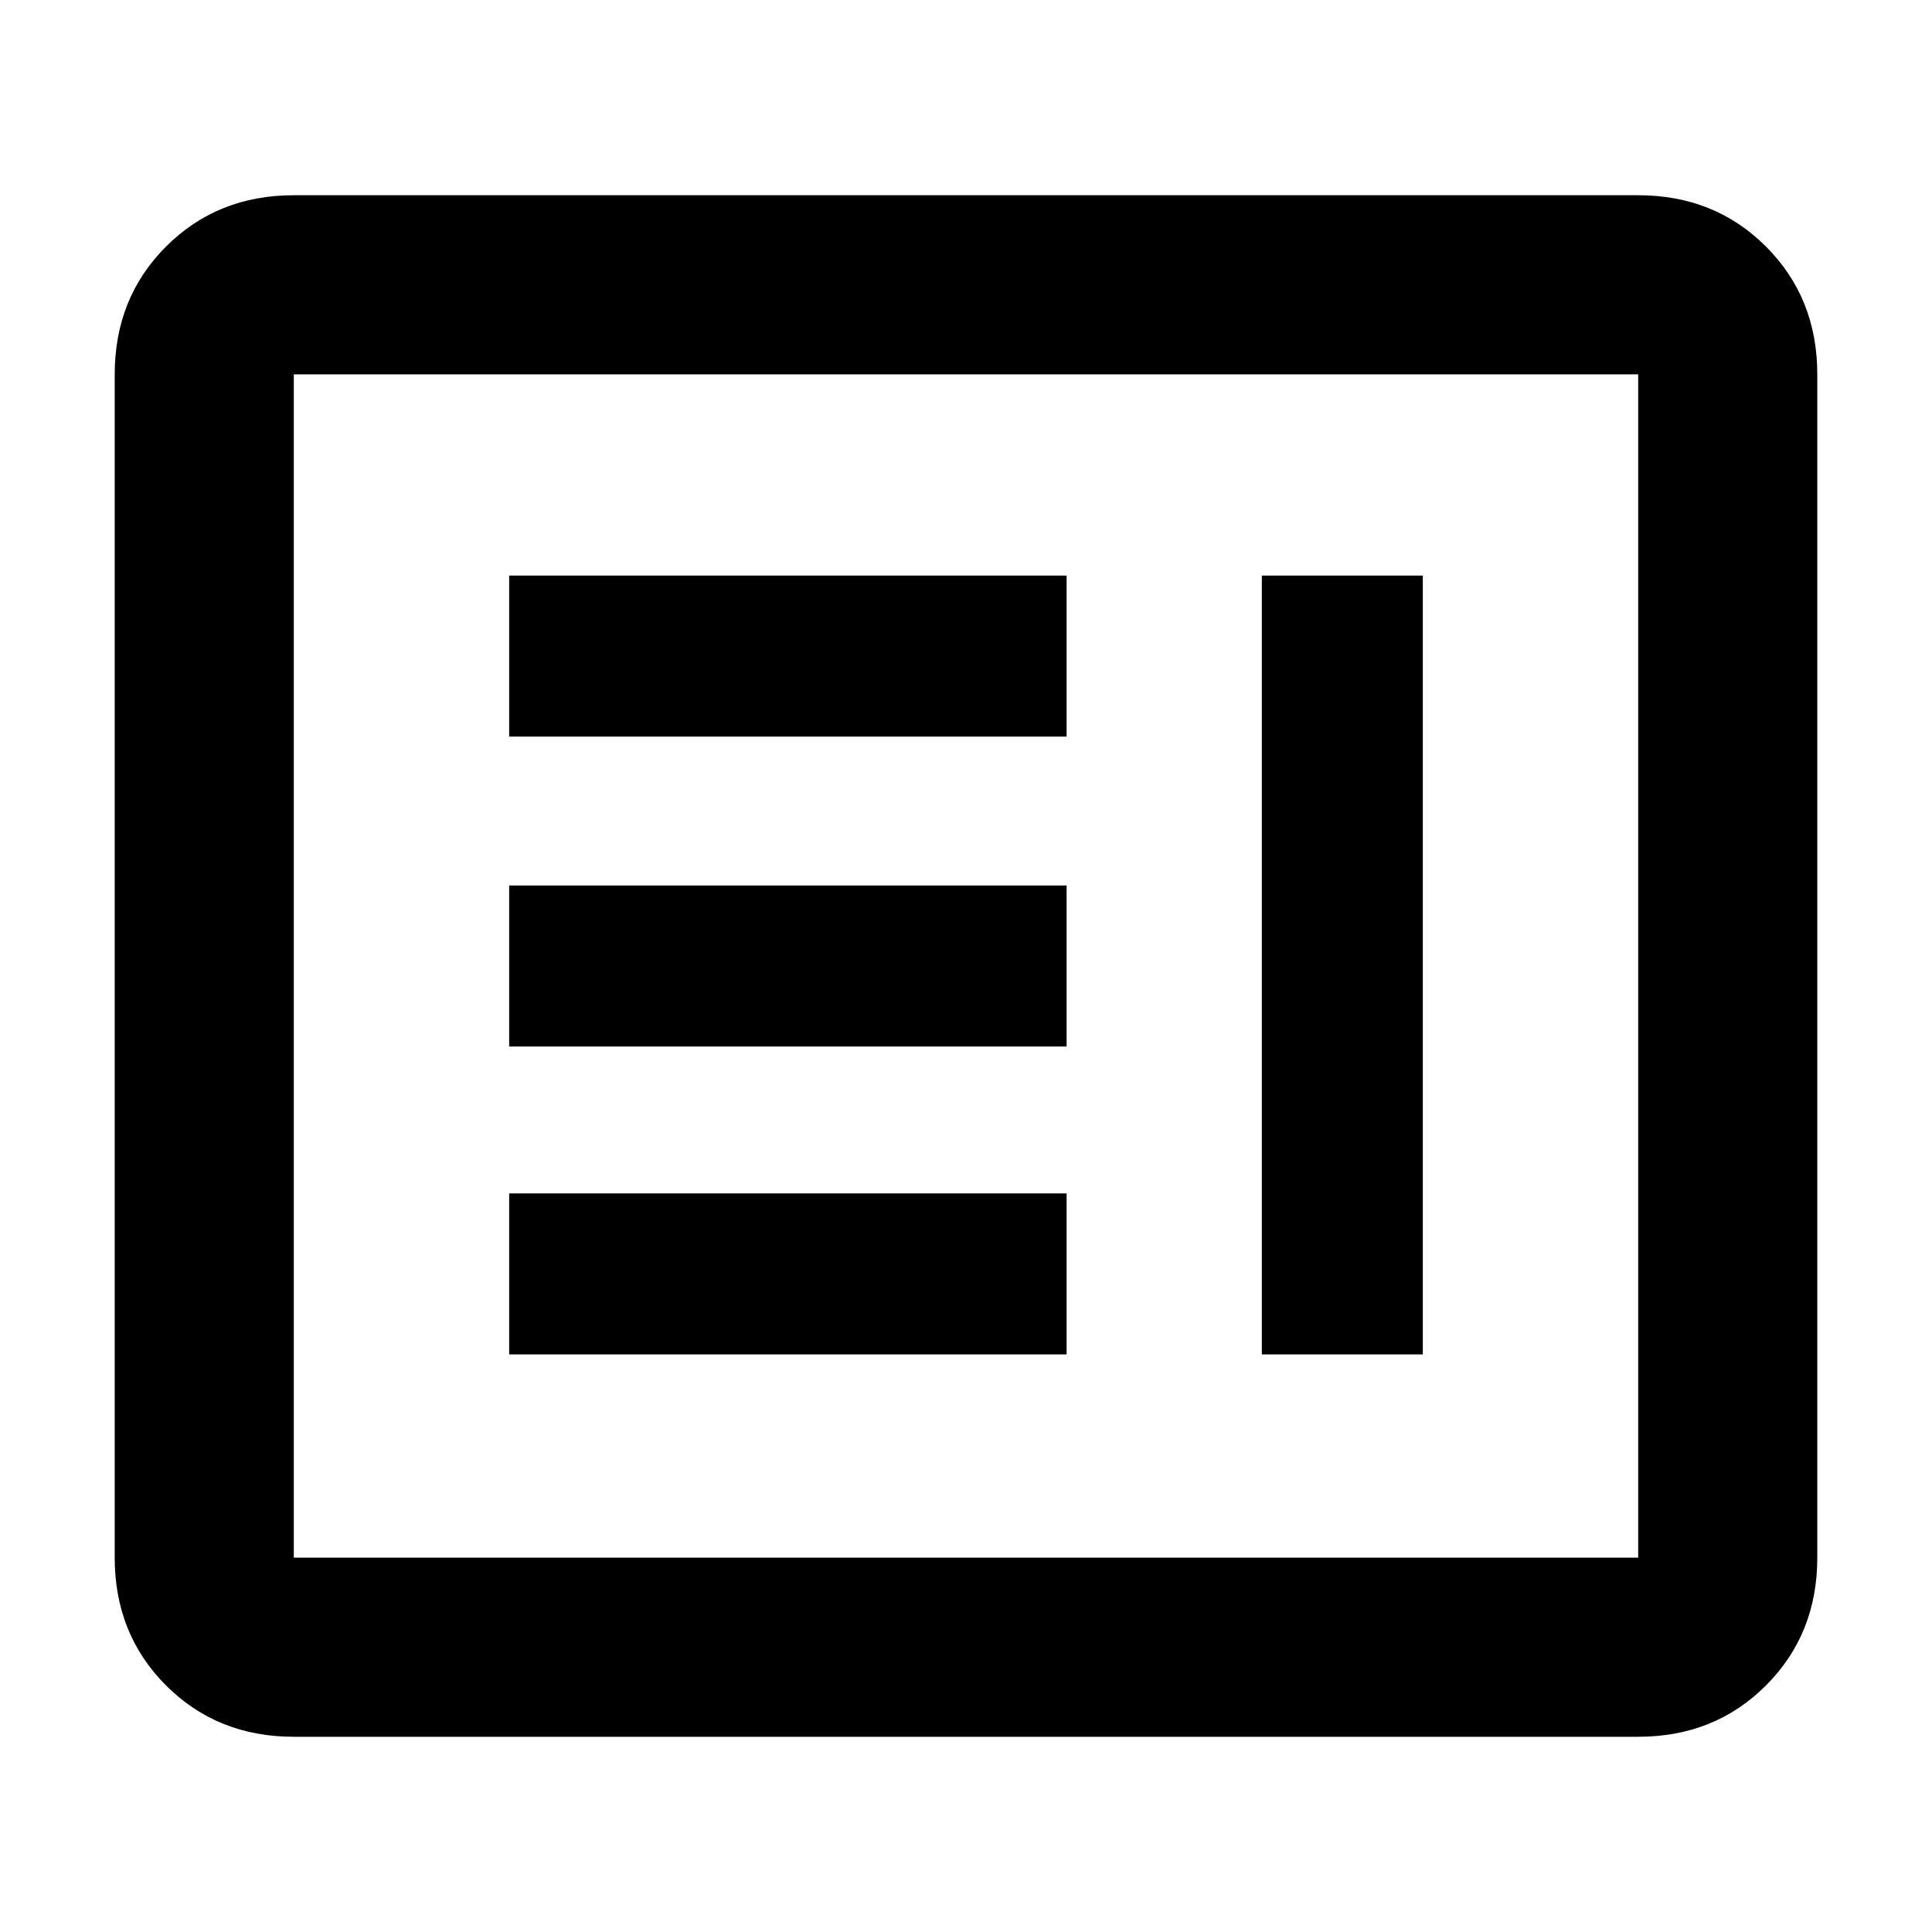 <svg xmlns="http://www.w3.org/2000/svg" height="40" width="40"><path d="M6.083 35.958Q4.5 35.958 3.438 34.896Q2.375 33.833 2.375 32.25V7.75Q2.375 6.167 3.438 5.104Q4.5 4.042 6.083 4.042H33.917Q35.5 4.042 36.562 5.104Q37.625 6.167 37.625 7.75V32.25Q37.625 33.833 36.562 34.896Q35.5 35.958 33.917 35.958ZM6.083 32.25H33.917Q33.917 32.25 33.917 32.25Q33.917 32.25 33.917 32.25V7.75Q33.917 7.75 33.917 7.75Q33.917 7.75 33.917 7.75H6.083Q6.083 7.75 6.083 7.75Q6.083 7.75 6.083 7.75V32.25Q6.083 32.25 6.083 32.25Q6.083 32.25 6.083 32.25ZM10.542 15.25V11.917H22.083V15.25ZM10.542 21.667V18.333H22.083V21.667ZM10.542 28.042V24.708H22.083V28.042ZM26.125 28.042V11.917H29.458V28.042Z"/></svg>